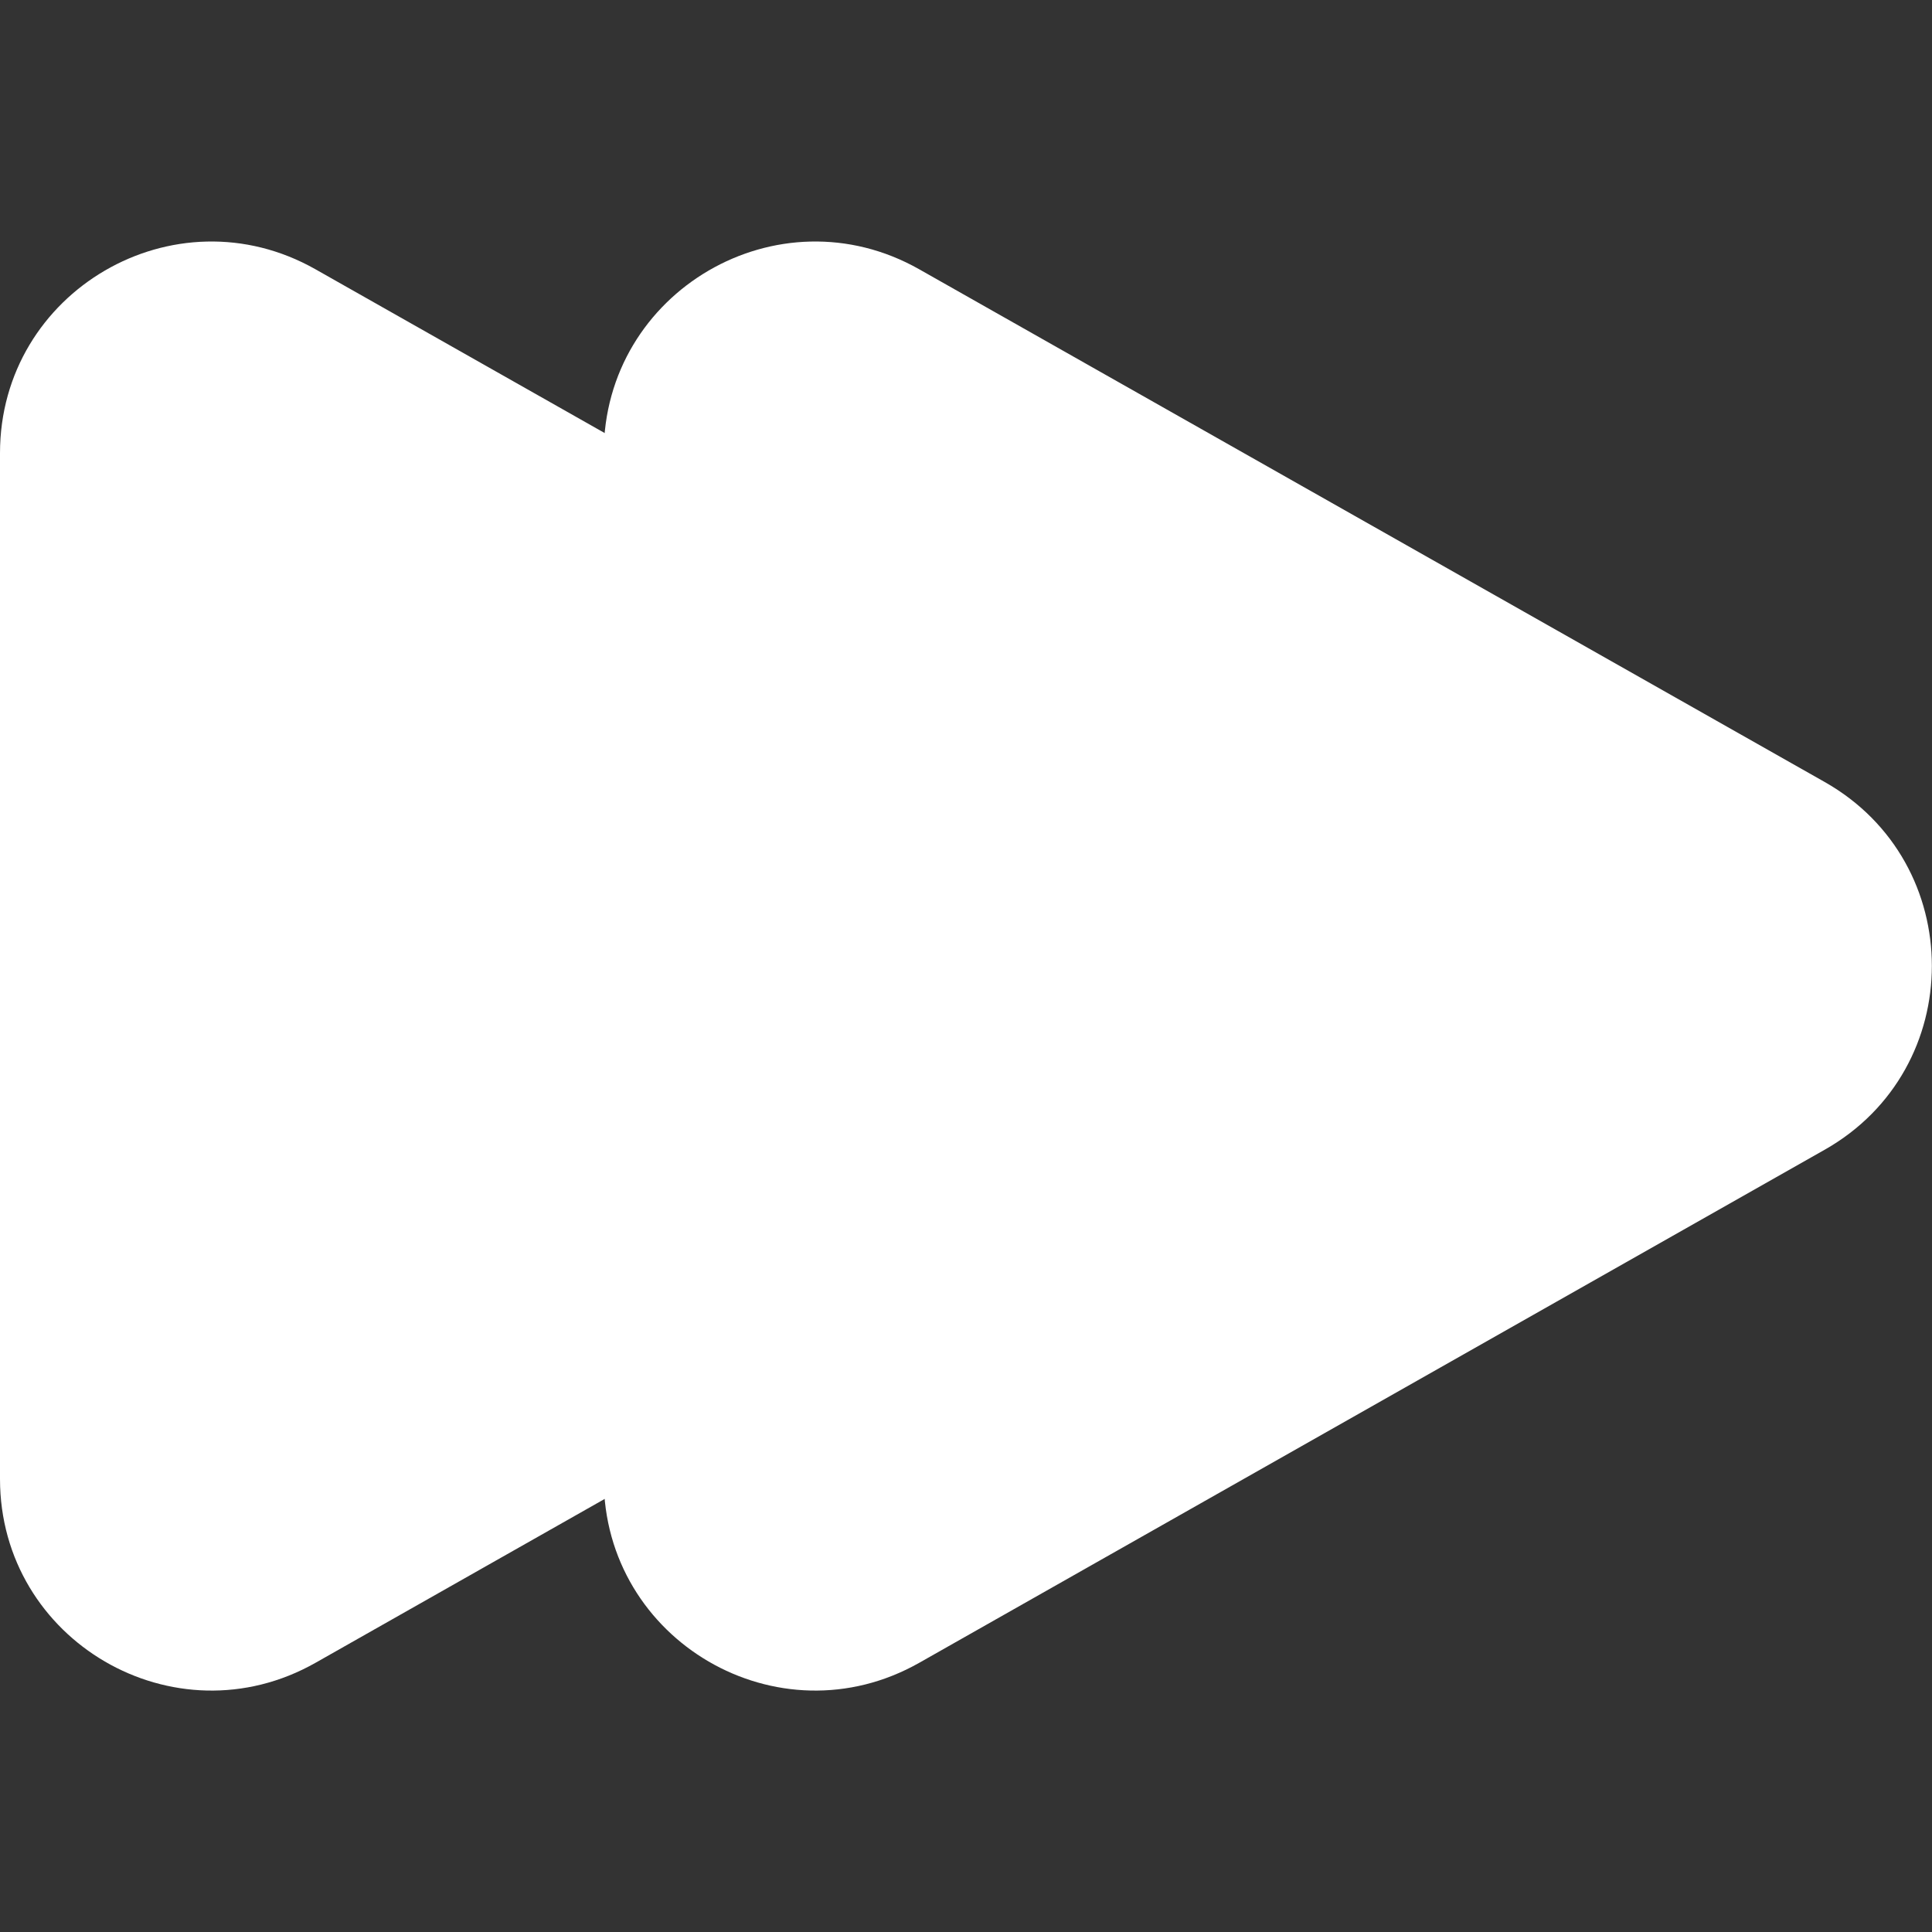 <svg width="32" height="32" viewBox="0 0 32 32" fill="none" xmlns="http://www.w3.org/2000/svg">
<rect x="0" y="0" width="32" height="32" fill="#333333" stroke="none"/>
<path d="M4.239 6.2C3.239 5.634 2 6.356 2 7.505V24.496C2 25.646 3.24 26.368 4.239 25.801L19.237 17.303C20.251 16.728 20.251 15.267 19.237 14.692L4.239 6.2ZM0 7.505C0 4.824 2.891 3.138 5.225 4.46L20.222 12.952C22.589 14.292 22.59 17.702 20.223 19.043L5.226 27.541C2.892 28.864 0 27.178 0 24.496V7.505Z" fill="white"/>
<path d="M2 6.5L2.5 6H4L19.5 14.5L20.5 16L19.5 17L3 26L2 25V6.5Z" fill="white" stroke="white"/>
<path d="M14.239 6.2C13.239 5.634 12 6.356 12 7.505V24.496C12 25.646 13.24 26.368 14.239 25.801L29.237 17.303C30.251 16.728 30.251 15.267 29.237 14.692L14.239 6.2ZM10 7.505C10 4.824 12.891 3.138 15.225 4.46L30.222 12.952C32.589 14.292 32.59 17.702 30.223 19.043L15.226 27.541C12.892 28.864 10 27.178 10 24.496V7.505Z" fill="white"/>
<path d="M12 6.5L12.5 6H14L29.5 14.5L30.5 16L29.5 17L13 26L12 25V6.5Z" fill="white" stroke="white"/>
</svg>
